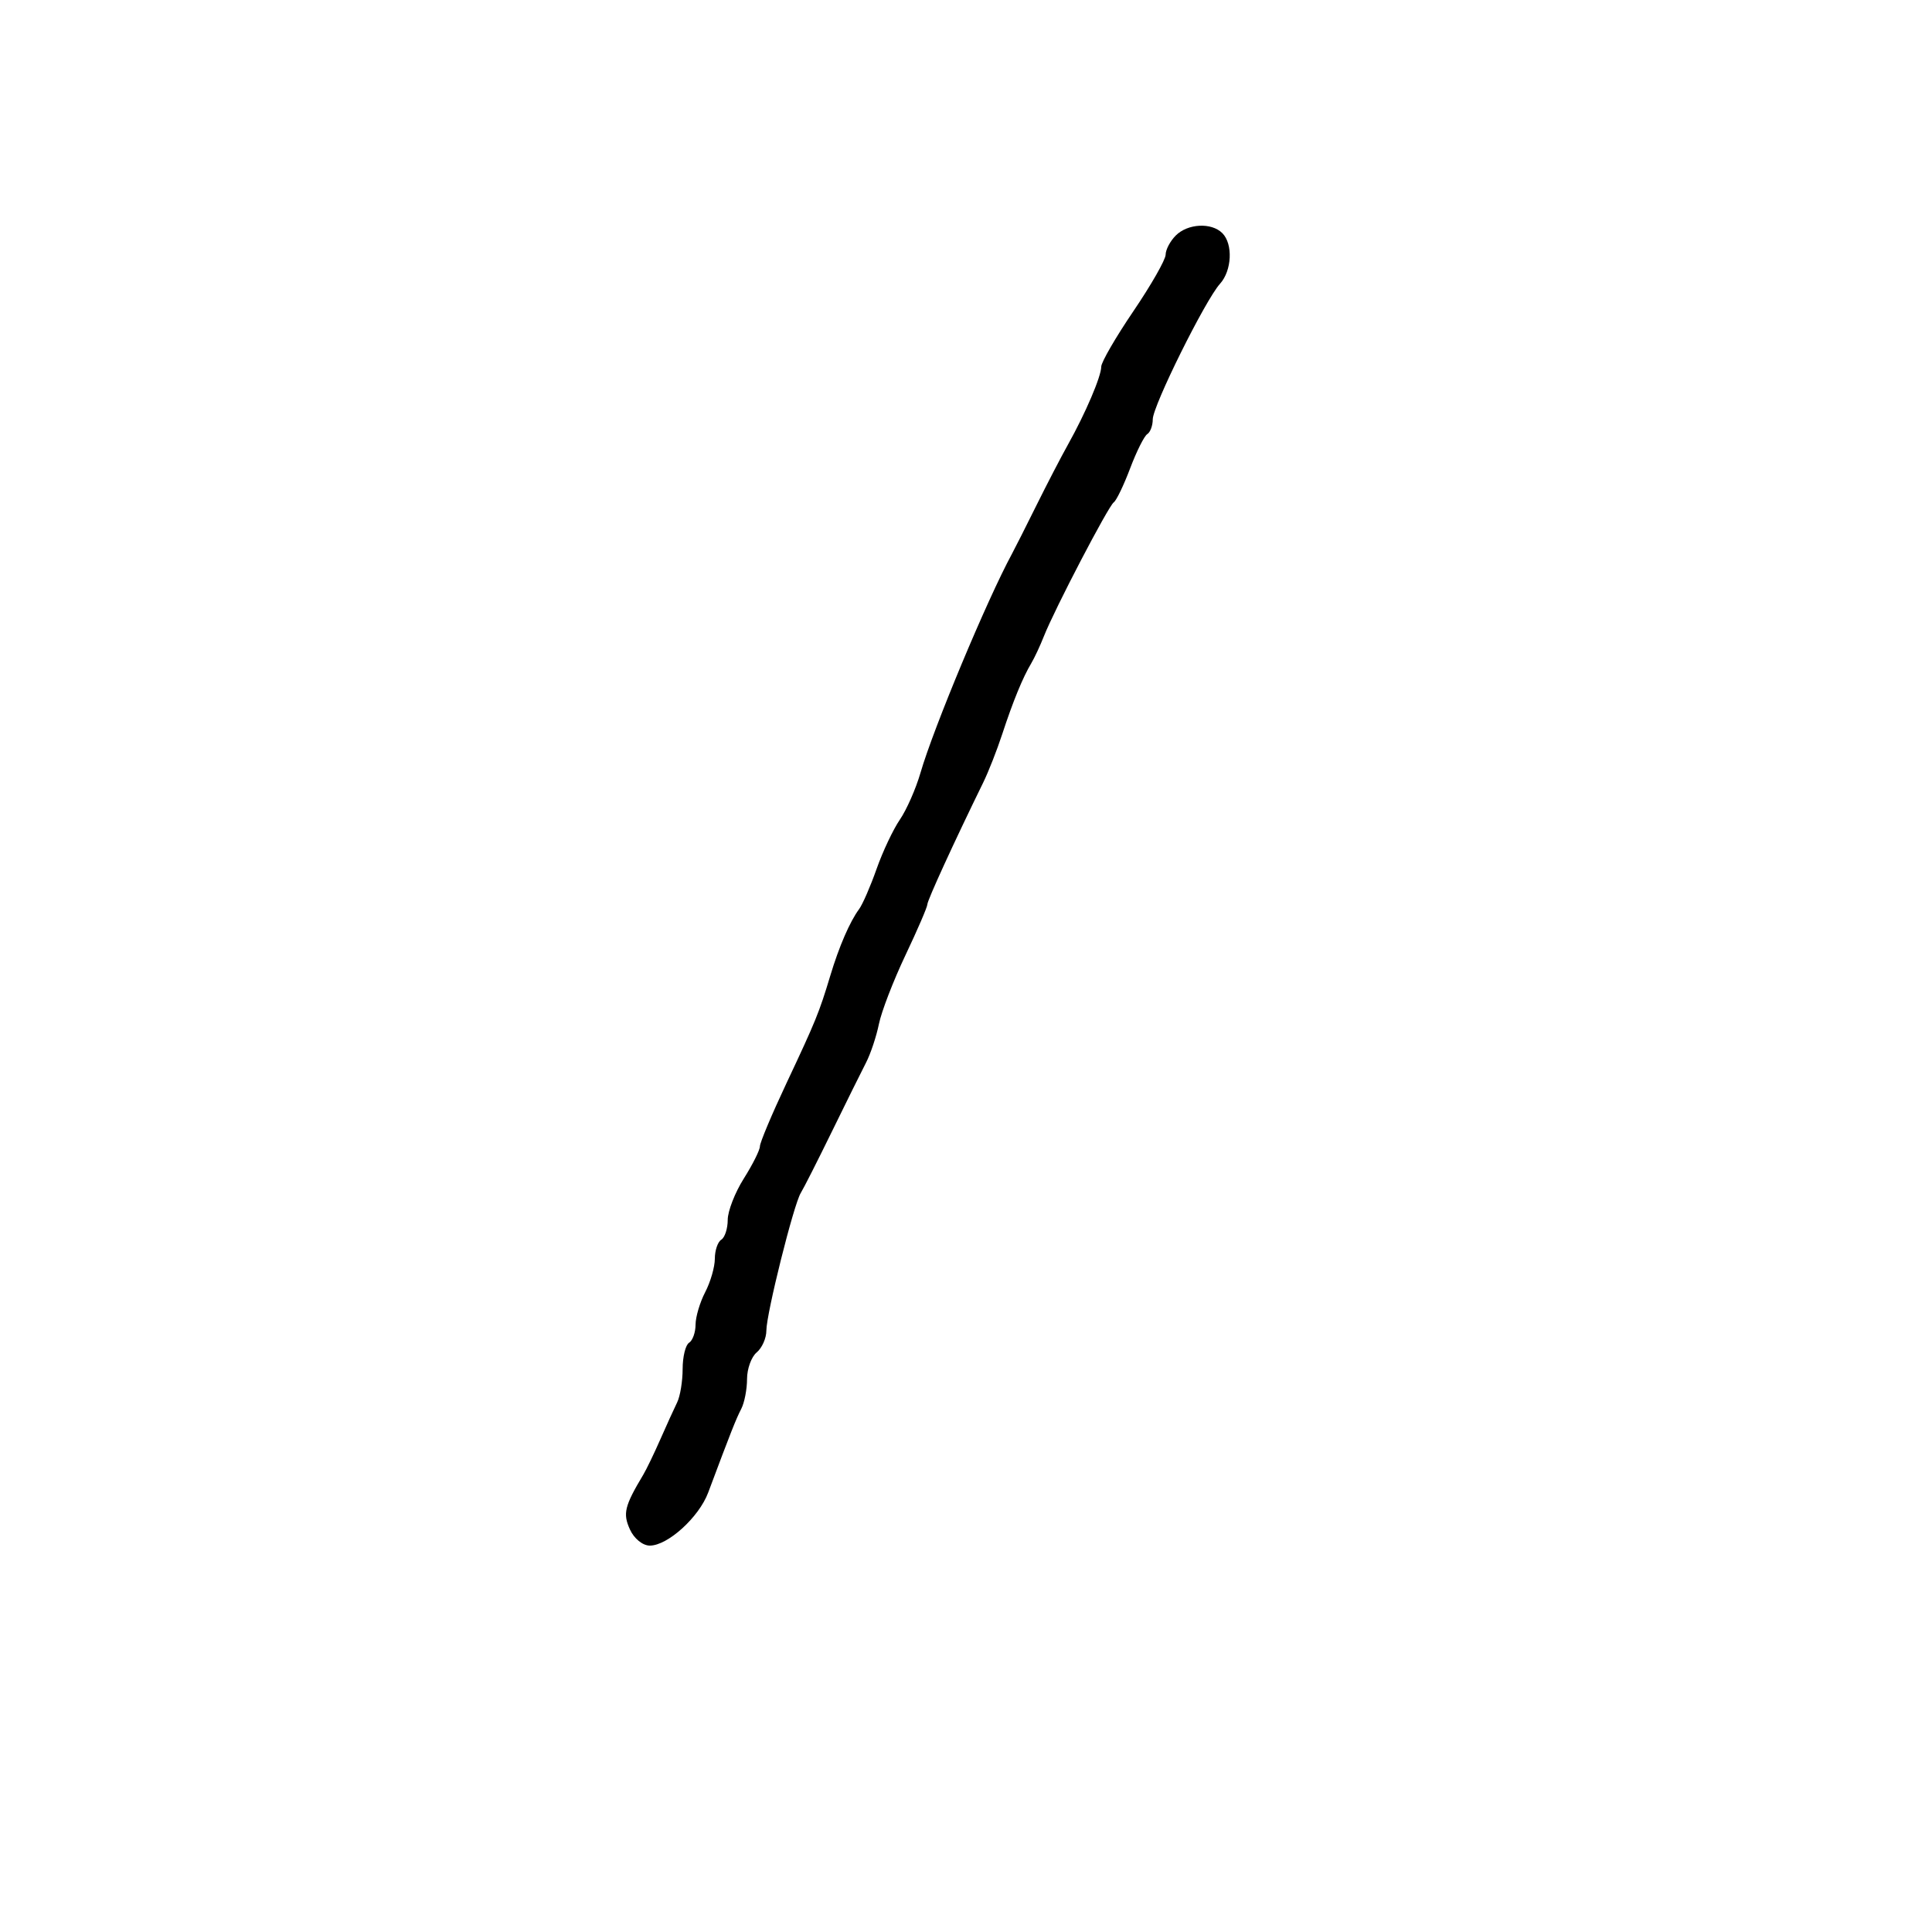 <svg xmlns="http://www.w3.org/2000/svg" width="300" height="300" viewBox="0 0 300 300" version="1.1">
	<path d="M 182.571 36.571 C 181.707 37.436, 181 38.772, 181 39.542 C 181 40.311, 178.750 44.257, 176 48.310 C 173.250 52.363, 171 56.246, 171 56.938 C 171 58.442, 168.565 64.149, 165.853 69 C 164.777 70.925, 162.558 75.200, 160.923 78.500 C 159.287 81.800, 157.583 85.175, 157.136 86 C 153.259 93.152, 144.959 113.021, 142.933 120 C 142.215 122.475, 140.775 125.746, 139.733 127.268 C 138.691 128.790, 137.063 132.238, 136.115 134.929 C 135.167 137.621, 133.947 140.426, 133.404 141.162 C 131.956 143.126, 130.294 146.963, 128.928 151.500 C 127.198 157.242, 126.676 158.524, 122.108 168.229 C 119.849 173.031, 118 177.427, 118 177.999 C 118 178.572, 116.875 180.822, 115.500 183 C 114.125 185.178, 113 188.068, 113 189.421 C 113 190.775, 112.550 192.160, 112 192.500 C 111.450 192.840, 111 194.165, 111 195.445 C 111 196.724, 110.328 199.060, 109.506 200.636 C 108.685 202.211, 108.010 204.486, 108.006 205.691 C 108.003 206.896, 107.550 208.160, 107 208.500 C 106.450 208.840, 106 210.673, 106 212.573 C 106 214.473, 105.616 216.809, 105.147 217.764 C 104.678 218.719, 103.504 221.300, 102.537 223.500 C 101.571 225.700, 100.376 228.175, 99.883 229 C 96.970 233.870, 96.690 235.023, 97.818 237.500 C 98.465 238.919, 99.798 240, 100.902 240 C 103.685 240, 108.532 235.599, 109.965 231.770 C 113.483 222.372, 114.280 220.355, 115.103 218.764 C 115.596 217.809, 116 215.726, 116 214.136 C 116 212.546, 116.675 210.685, 117.500 210 C 118.325 209.315, 119 207.793, 119 206.616 C 119 203.994, 123.254 186.985, 124.348 185.233 C 124.783 184.537, 126.950 180.262, 129.164 175.733 C 131.378 171.205, 133.770 166.375, 134.480 165 C 135.189 163.625, 136.089 160.925, 136.480 159 C 136.872 157.075, 138.723 152.273, 140.596 148.328 C 142.468 144.384, 144 140.831, 144 140.433 C 144 139.802, 148.141 130.769, 152.679 121.500 C 153.487 119.850, 154.812 116.475, 155.624 114 C 157.297 108.901, 158.816 105.195, 160.130 103 C 160.625 102.175, 161.509 100.282, 162.097 98.794 C 163.754 94.596, 172.121 78.560, 172.946 78 C 173.352 77.725, 174.496 75.348, 175.490 72.717 C 176.484 70.087, 177.680 67.698, 178.148 67.408 C 178.617 67.119, 179 66.084, 179 65.110 C 179 63.034, 187.161 46.585, 189.440 44.067 C 191.294 42.018, 191.483 37.883, 189.800 36.200 C 188.117 34.517, 184.436 34.706, 182.571 36.571" stroke="none" fill="black" fill-rule="evenodd"/>
</svg>